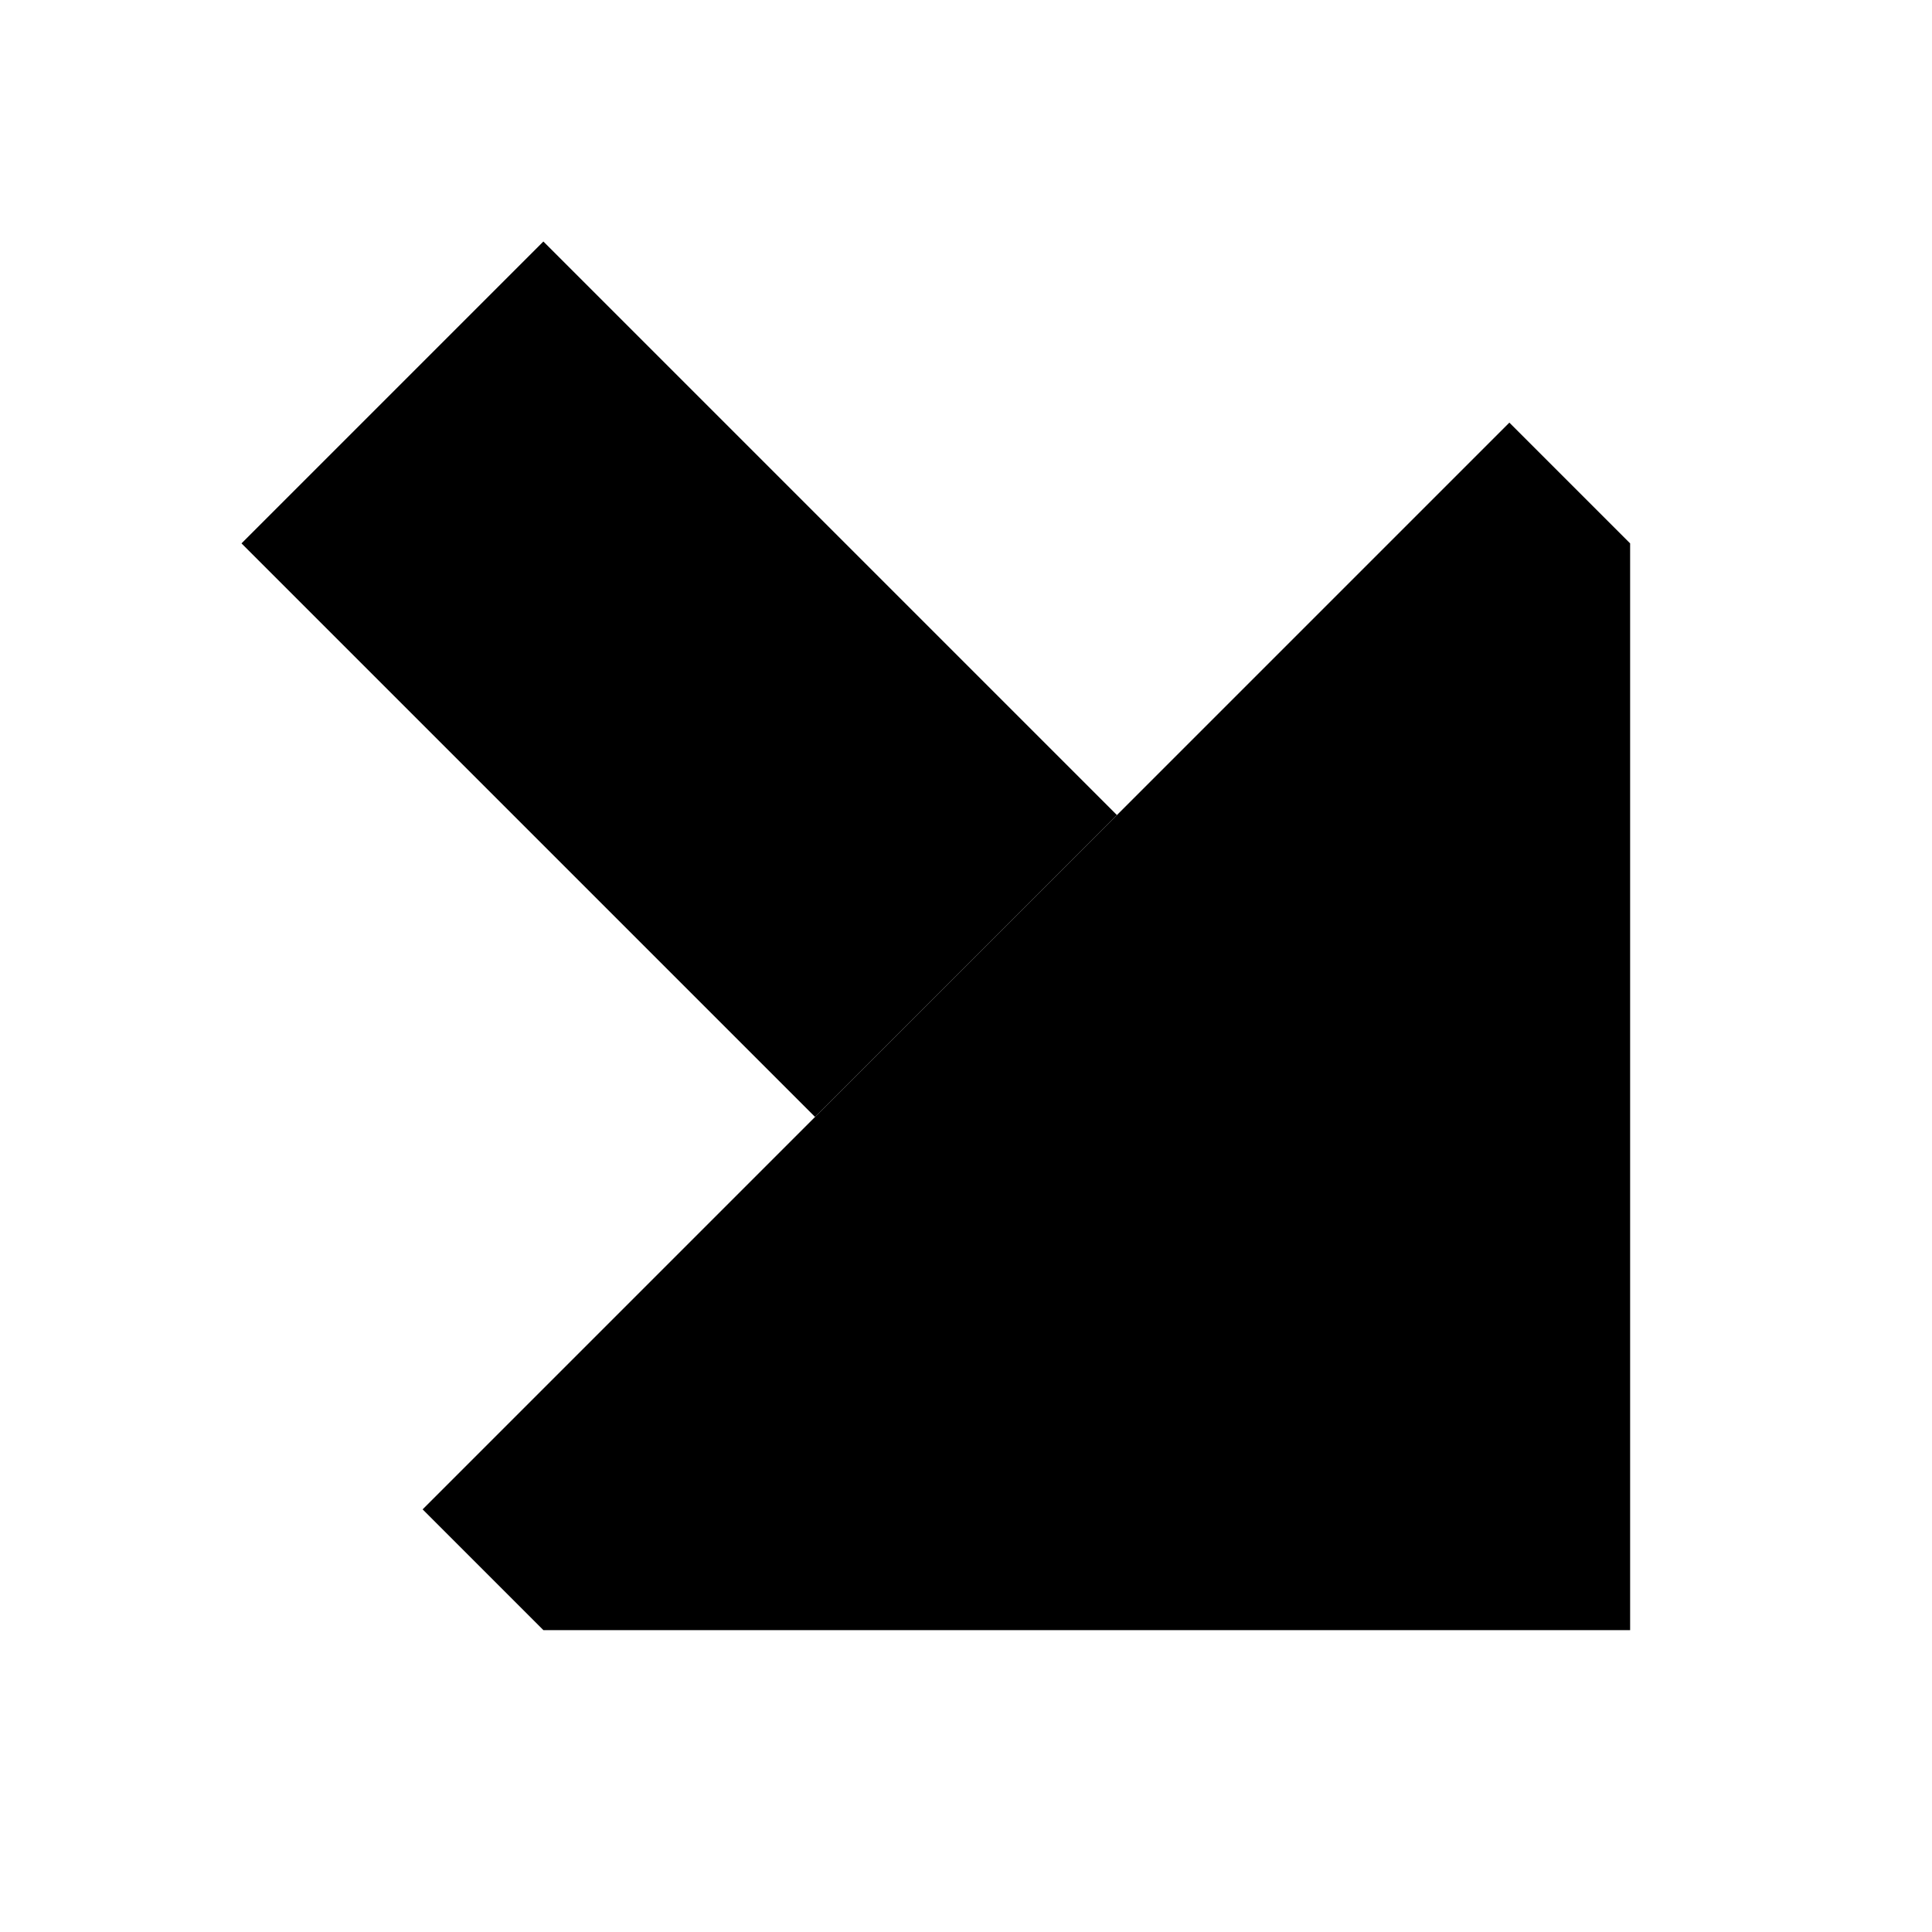 <svg xmlns="http://www.w3.org/2000/svg" width="24" height="24" viewBox="0 0 384 512">
    <path class="pr-icon-duotone-secondary" d="M0 144L152 296l80-80L80 64 0 144z"/>
    <path class="pr-icon-duotone-primary" d="M368 432V144l-32-32L48 400l32 32H368z"/>
</svg>